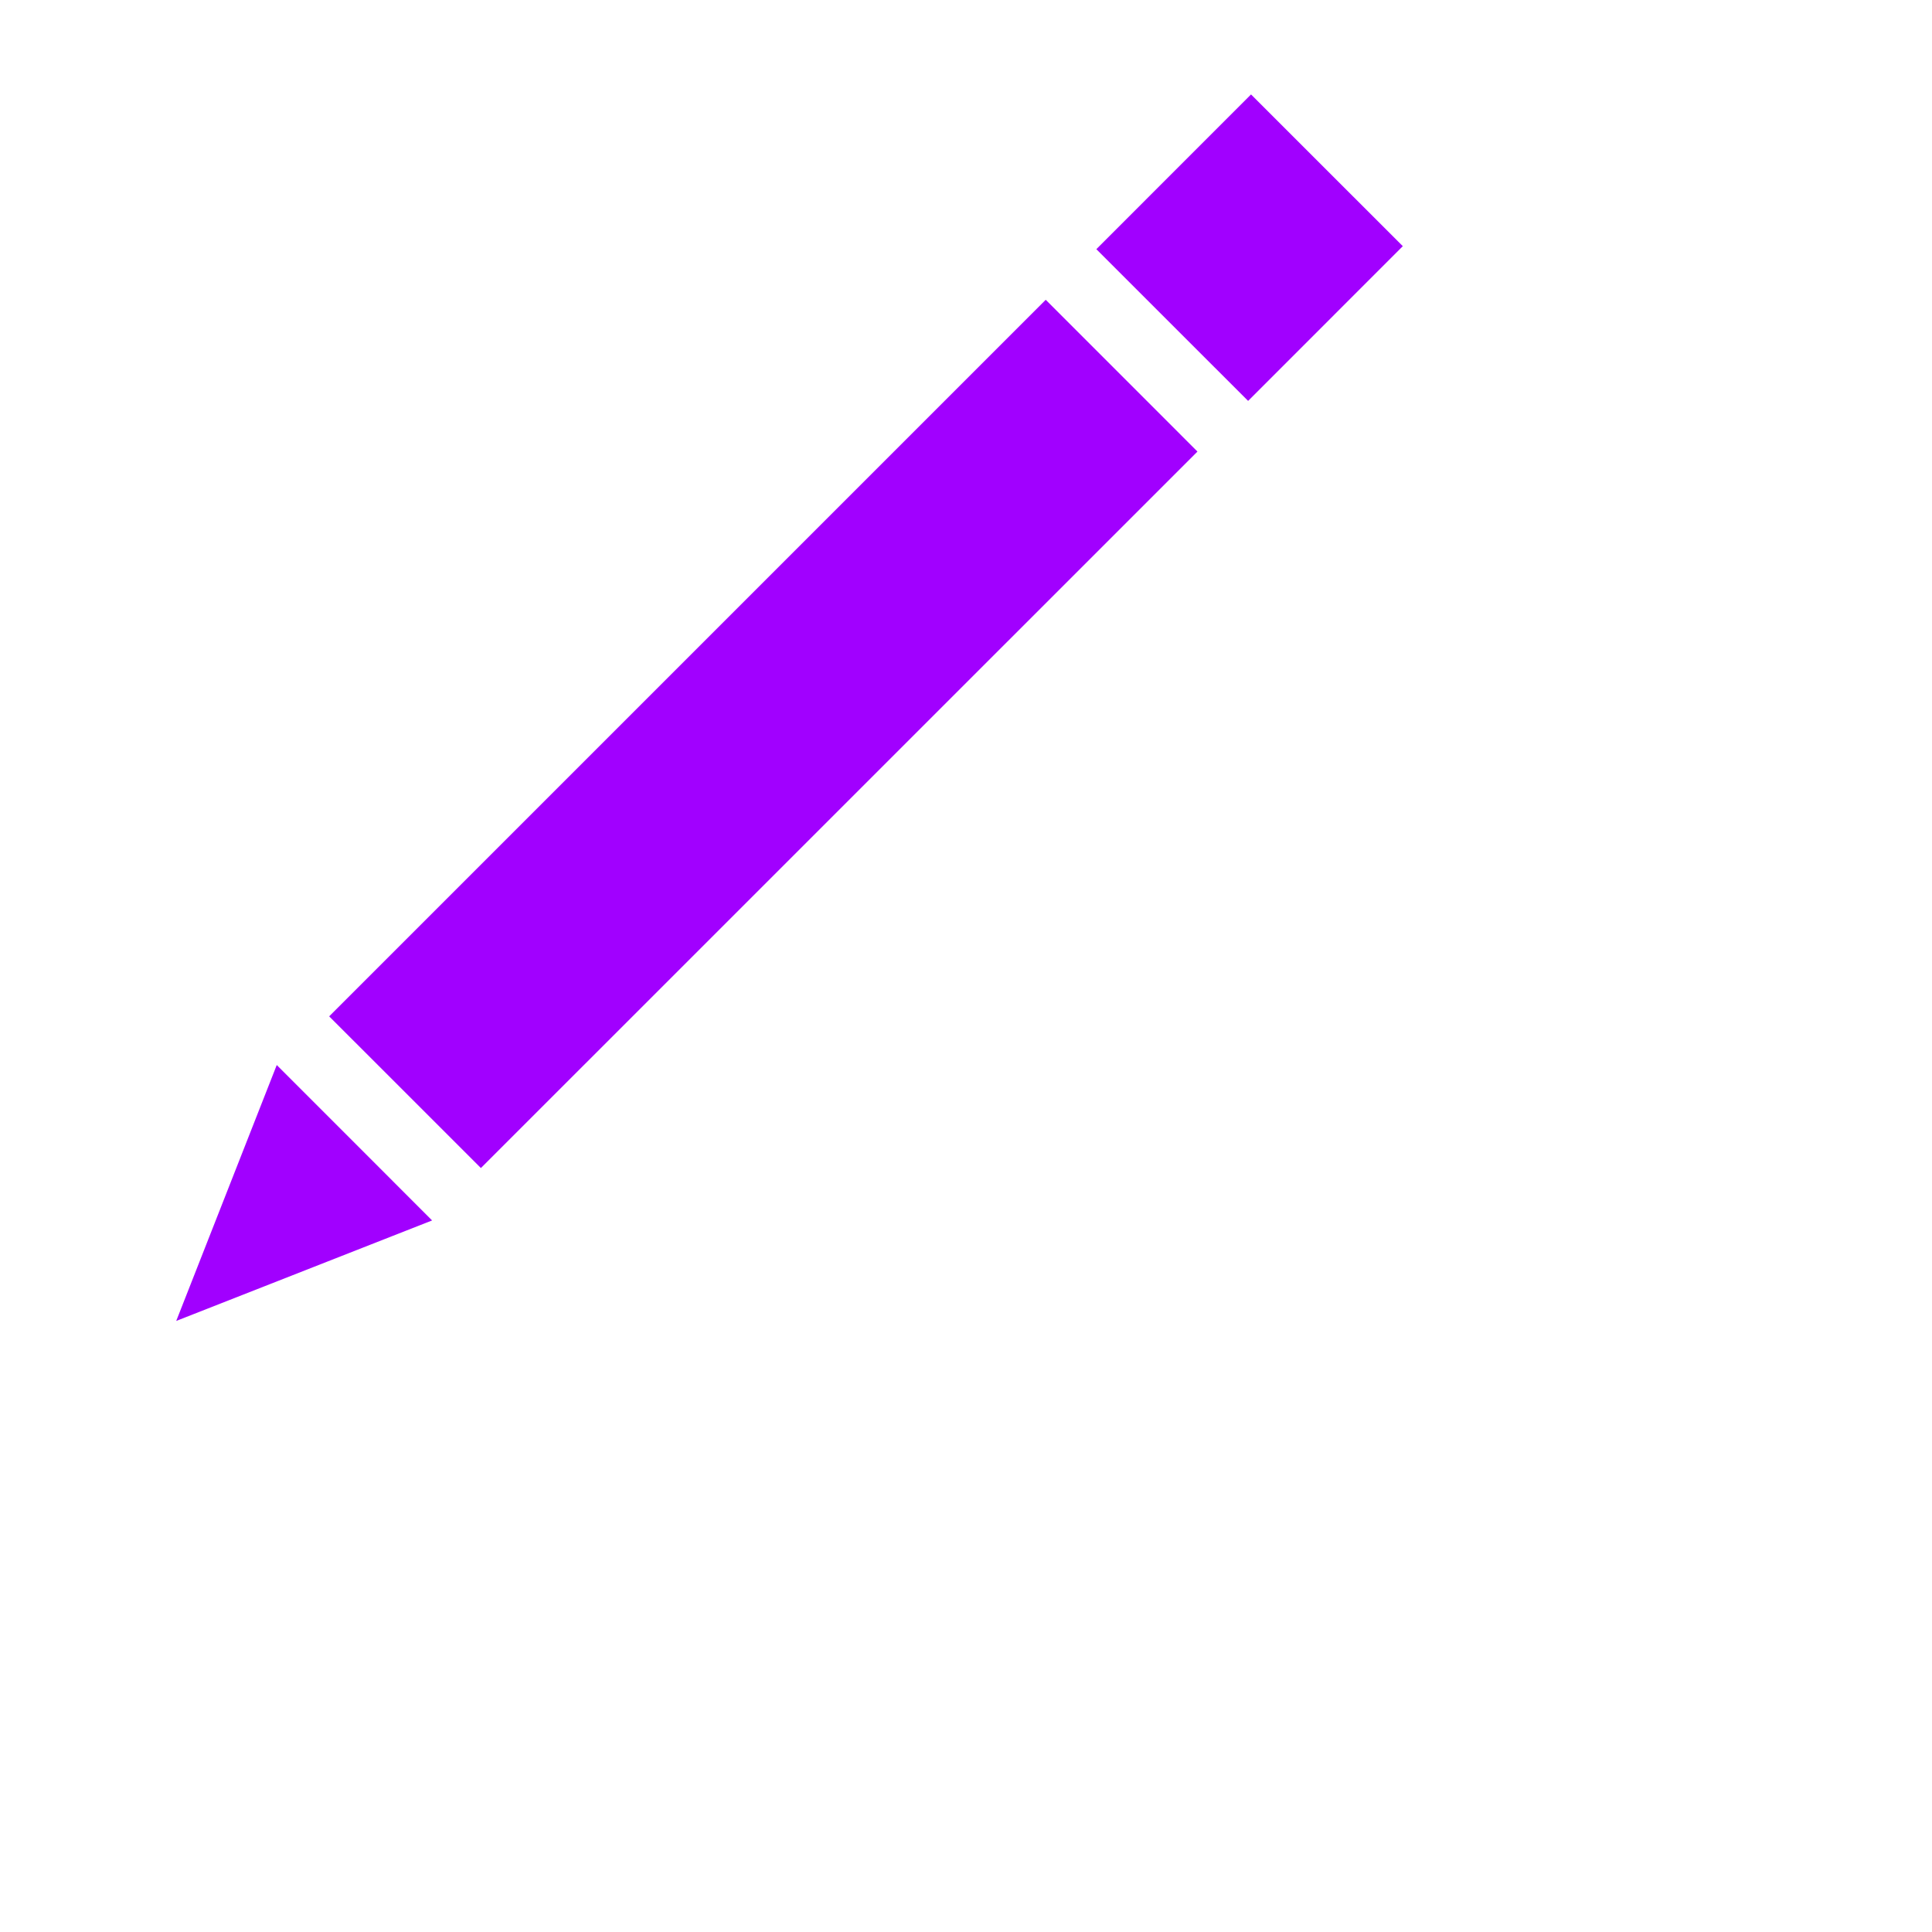 <?xml version="1.0" encoding="iso-8859-1"?>
<!-- Generator: Adobe Illustrator 16.0.0, SVG Export Plug-In . SVG Version: 6.00 Build 0)  -->
<!DOCTYPE svg PUBLIC "-//W3C//DTD SVG 1.1//EN" "http://www.w3.org/Graphics/SVG/1.1/DTD/svg11.dtd">
<svg version="1.1" id="Capa_1" xmlns="http://www.w3.org/2000/svg" xmlns:xlink="http://www.w3.org/1999/xlink" x="0px" y="0px"
	 width="40.048px" height="40.047px" viewBox="15 15 45.048 45.047" style="fill:#A100FF;"
	 xml:space="preserve">
<g>
	<path d="M58.375,0H6.672C2.993,0,0,2.994,0,6.672v51.703c0,3.68,2.993,6.672,6.672,6.672h51.704c3.681,0,6.672-2.992,6.672-6.672
		V6.672C65.047,2.994,62.057,0,58.375,0z M61.711,58.375c0,1.84-1.496,3.336-3.336,3.336H6.672c-1.839,0-3.336-1.496-3.336-3.336
		V6.672c0-1.84,1.497-3.336,3.336-3.336h51.704c1.84,0,3.336,1.496,3.336,3.336L61.711,58.375L61.711,58.375z M39.383,21.99
		l3.538,3.539L26.213,42.235l-3.538-3.537L39.383,21.99z M23.265,41.645l1.81,1.812L19.109,45.8l2.344-5.967L23.265,41.645z
		 M44.17,17.202l3.539,3.538l-3.607,3.608l-3.539-3.538L44.17,17.202z"/>
</g>

</svg>
